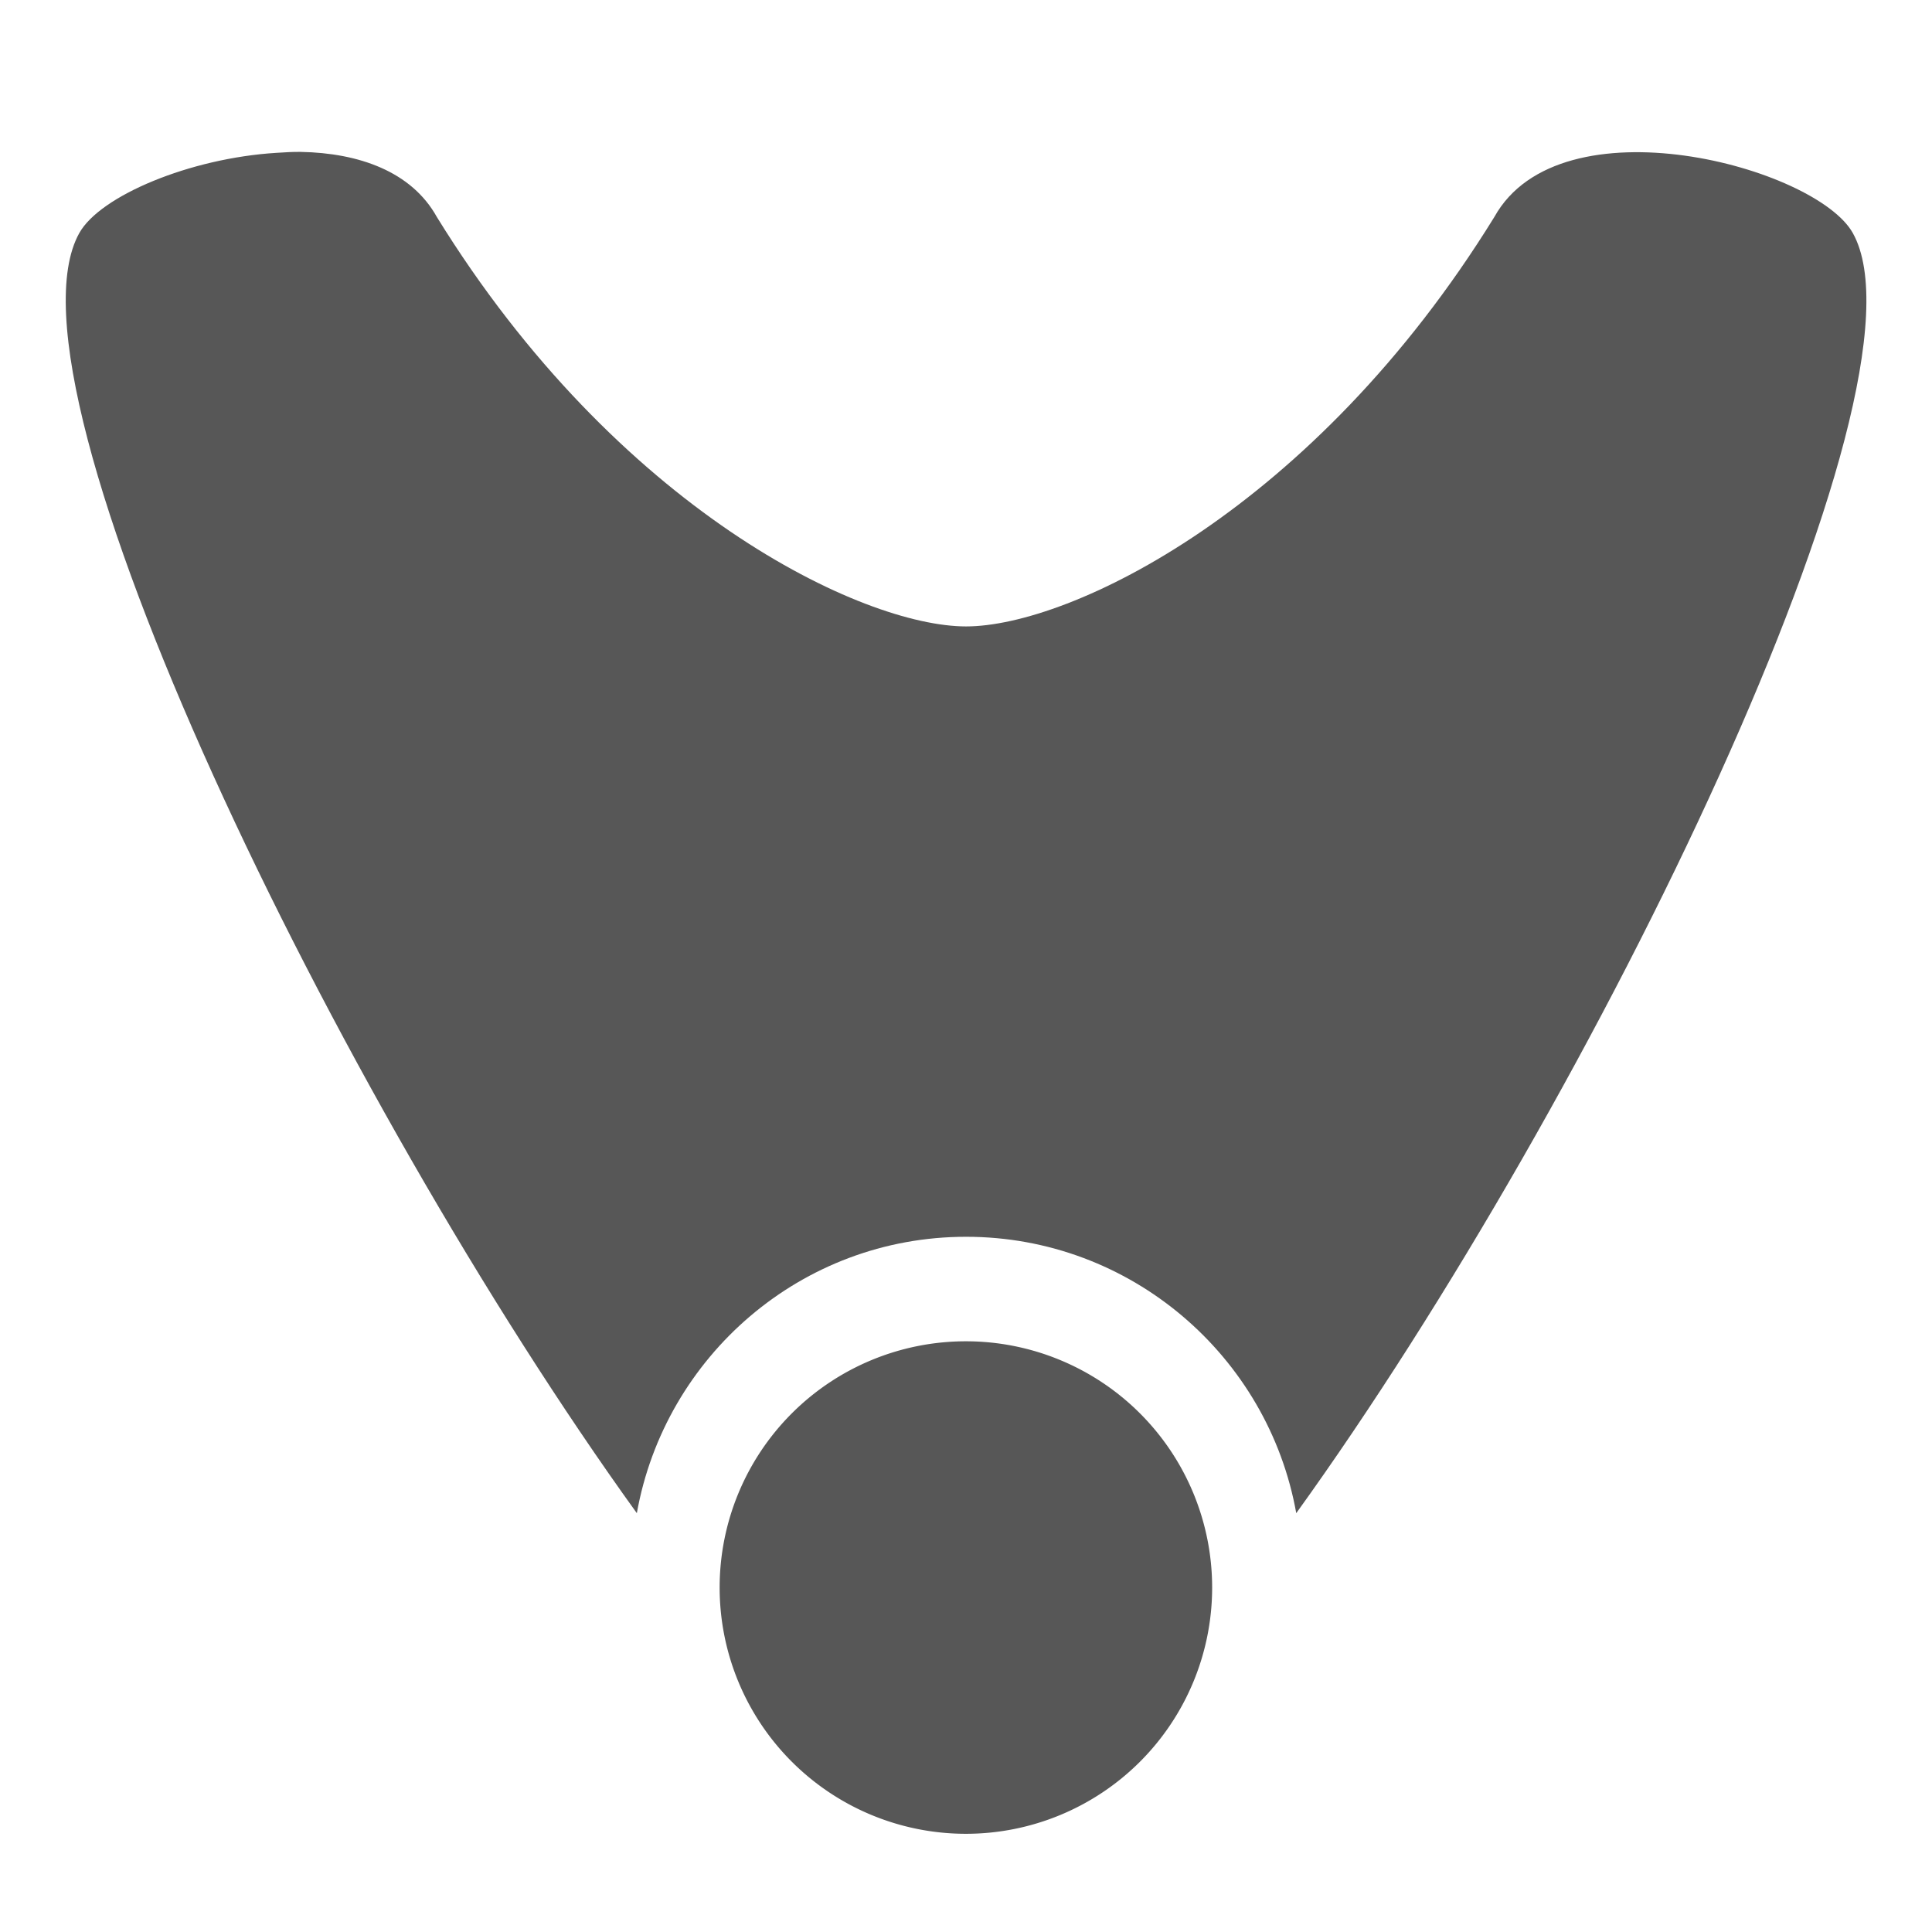 <?xml version="1.0" encoding="UTF-8" standalone="no"?>
<!-- Created with Inkscape (http://www.inkscape.org/) -->
<svg
   xmlns:dc="http://purl.org/dc/elements/1.1/"
   xmlns:cc="http://creativecommons.org/ns#"
   xmlns:rdf="http://www.w3.org/1999/02/22-rdf-syntax-ns#"
   xmlns:svg="http://www.w3.org/2000/svg"
   xmlns="http://www.w3.org/2000/svg"
   xmlns:sodipodi="http://sodipodi.sourceforge.net/DTD/sodipodi-0.dtd"
   xmlns:inkscape="http://www.inkscape.org/namespaces/inkscape"
   width="64px"
   height="64px"
   id="svg2816"
   version="1.1"
   inkscape:version="0.46"
   sodipodi:docname="go-bottom-alt3.svg"
   sodipodi:version="0.32"
   inkscape:output_extension="org.inkscape.output.svg.inkscape">
  <defs
     id="defs2818">
    <inkscape:perspective
       sodipodi:type="inkscape:persp3d"
       inkscape:vp_x="0 : 32 : 1"
       inkscape:vp_y="0 : 1000 : 0"
       inkscape:vp_z="64 : 32 : 1"
       inkscape:persp3d-origin="32 : 21.333333 : 1"
       id="perspective2824" />
    <inkscape:perspective
       id="perspective2585"
       inkscape:persp3d-origin="32 : 21.333333 : 1"
       inkscape:vp_z="64 : 32 : 1"
       inkscape:vp_y="0 : 1000 : 0"
       inkscape:vp_x="0 : 32 : 1"
       sodipodi:type="inkscape:persp3d" />
  </defs>
  <sodipodi:namedview
     id="base"
     pagecolor="#ffffff"
     bordercolor="#666666"
     borderopacity="1.0"
     inkscape:pageopacity="0.0"
     inkscape:pageshadow="2"
     inkscape:zoom="6.09375"
     inkscape:cx="-10.222205"
     inkscape:cy="28.712822"
     inkscape:current-layer="layer1"
     showgrid="true"
     inkscape:document-units="px"
     inkscape:grid-bbox="true"
     inkscape:window-width="1337"
     inkscape:window-height="841"
     inkscape:window-x="0"
     inkscape:window-y="0"
     inkscape:window-maximized="0">
    <inkscape:grid
       type="xygrid"
       id="grid2826"
       empspacing="4"
       visible="true"
       enabled="true"
       snapvisiblegridlinesonly="true" />
  </sodipodi:namedview>
  <g
     id="layer1"
     inkscape:label="Layer 1"
     inkscape:groupmode="layer">
    <g
       id="g2598"
       transform="translate(-0.154,3.282)">
      <path
         id="path2828"
         d="M 10.125,1.75 C 9.851,1.745 9.591,1.764 9.312,1.781 C 6.45,1.956 3.47,3.204 2.781,4.438 C -0.082,9.564 11.301,33.04 21.25,46.844 C 22.179,41.649 26.696,37.688 32.156,37.688 C 37.618,37.687 42.166,41.647 43.094,46.844 C 53.041,33.039 64.394,9.563 61.531,4.438 C 60.306,2.244 51.845,-0.033 49.656,3.906 C 43.665,13.613 35.587,17.469 32.156,17.469 C 28.726,17.469 20.616,13.613 14.625,3.906 C 13.787,2.398 12.041,1.787 10.125,1.75 z"
         style="opacity:0.66;fill:#000000;fill-opacity:1;fill-rule:evenodd;stroke:none;stroke-width:1.054px;stroke-linecap:butt;stroke-linejoin:miter;stroke-opacity:1" />
      <path
         sodipodi:type="arc"
         style="opacity:0.66;fill:#000000;fill-opacity:1;stroke:none;stroke-width:3;stroke-miterlimit:4;stroke-dasharray:none;stroke-opacity:1"
         id="path2385"
         sodipodi:cx="-10.368843"
         sodipodi:cy="16.540443"
         sodipodi:rx="9.6311569"
         sodipodi:ry="9.6311569"
         d="M -0.738,16.54 A 9.631,9.631 0 1 1 -20,16.54 A 9.631,9.631 0 1 1 -0.738,16.54 z"
         transform="matrix(0.847,0,0,0.847,40.933,35.298)" />
    </g>
  </g>
</svg>
